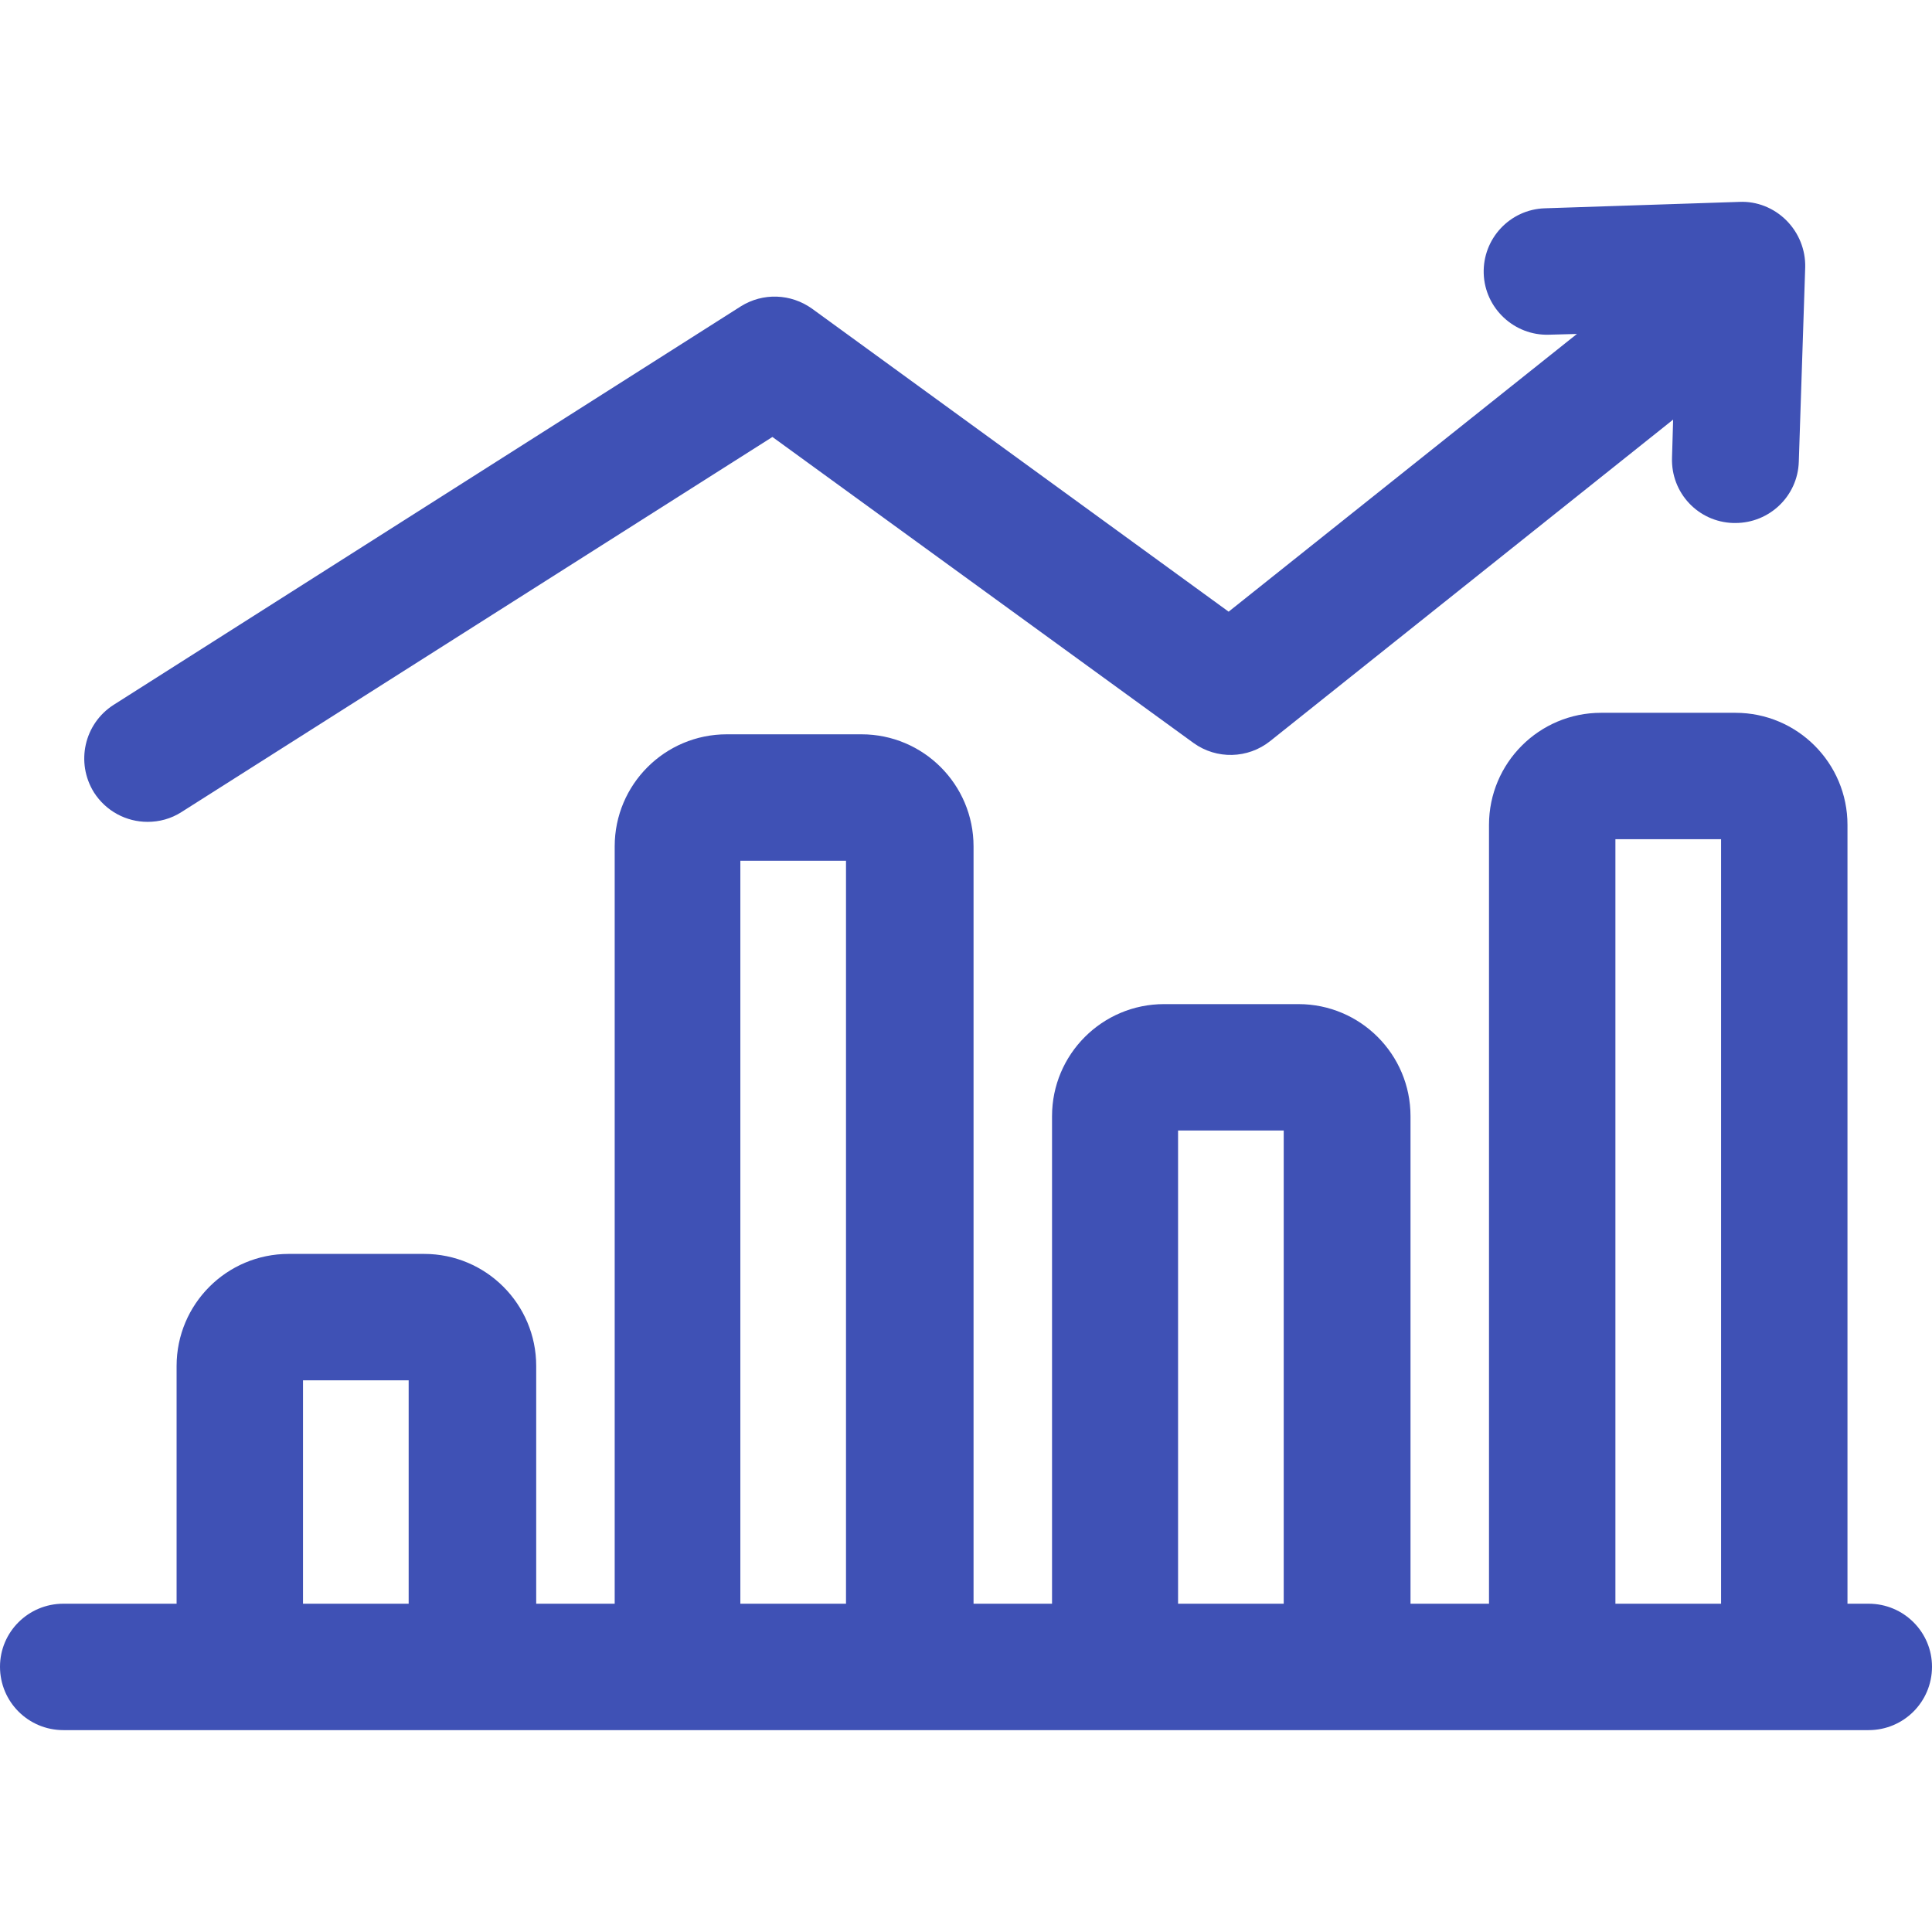 <?xml version="1.0" encoding="utf-8"?>
<!-- Generator: Adobe Illustrator 21.0.2, SVG Export Plug-In . SVG Version: 6.00 Build 0)  -->
<svg version="1.1" id="Layer_1" xmlns="http://www.w3.org/2000/svg" xmlns:xlink="http://www.w3.org/1999/xlink" x="0px" y="0px"
	 viewBox="0 0 512 512" style="enable-background:new 0 0 512 512;" xml:space="preserve">
<style type="text/css">
	.st0{fill:#3F51B5;}
</style>
<g>
	<g>
		<path class="st0" d="M473.4,58.4c-3.3-3.3-7.8-5.1-12.4-4.9l-51.6,1.7c-9.3,0.3-16.5,8.1-16.2,17.3s8.1,16.5,17.3,16.2l7.4-0.2
			l-92.3,73.6L215.2,81.8c-5.6-4-13-4.3-18.9-0.6L30.1,186.8c-7.8,5-10.1,15.3-5.2,23.2c3.2,5,8.6,7.8,14.2,7.8c3.1,0,6.2-0.8,9-2.6
			l156.6-99.4l111.6,81.1c6.1,4.4,14.4,4.2,20.3-0.5l106.8-85.2l-0.3,10.1c-0.3,9.3,6.9,17,16.2,17.3c0.2,0,0.4,0,0.6,0
			c9,0,16.5-7.1,16.8-16.2l1.7-51.6C478.5,66.2,476.7,61.7,473.4,58.4z"/>
	</g>
</g>
<g>
	<g>
		<path class="st0" d="M495.2,425h-5.6V218.6c0-16.4-13.3-29.7-29.7-29.7h-35.6c-16.4,0-29.7,13.3-29.7,29.7V425h-20.8V295.8
			c0-16.4-13.3-29.7-29.7-29.7h-35.6c-16.4,0-29.7,13.3-29.7,29.7V425h-20.8V224.3c0-16.4-13.3-29.7-29.7-29.7h-35.7
			c-16.4,0-29.7,13.3-29.7,29.7V425h-20.8v-63c0-16.4-13.3-29.7-29.7-29.7H76.5c-16.4,0-29.7,13.3-29.7,29.7v63H16.8
			C7.5,425,0,432.5,0,441.7c0,9.3,7.5,16.8,16.8,16.8h478.4c9.3,0,16.8-7.5,16.8-16.8C512,432.5,504.5,425,495.2,425z M108.3,425
			h-28v-59.2h28C108.3,365.7,108.3,425,108.3,425z M224.2,425h-28V228.1h28V425z M340.2,425h-28V299.6h28V425z M456.1,425h-28V222.4
			h28V425z"/>
	</g>
</g>
</svg>
